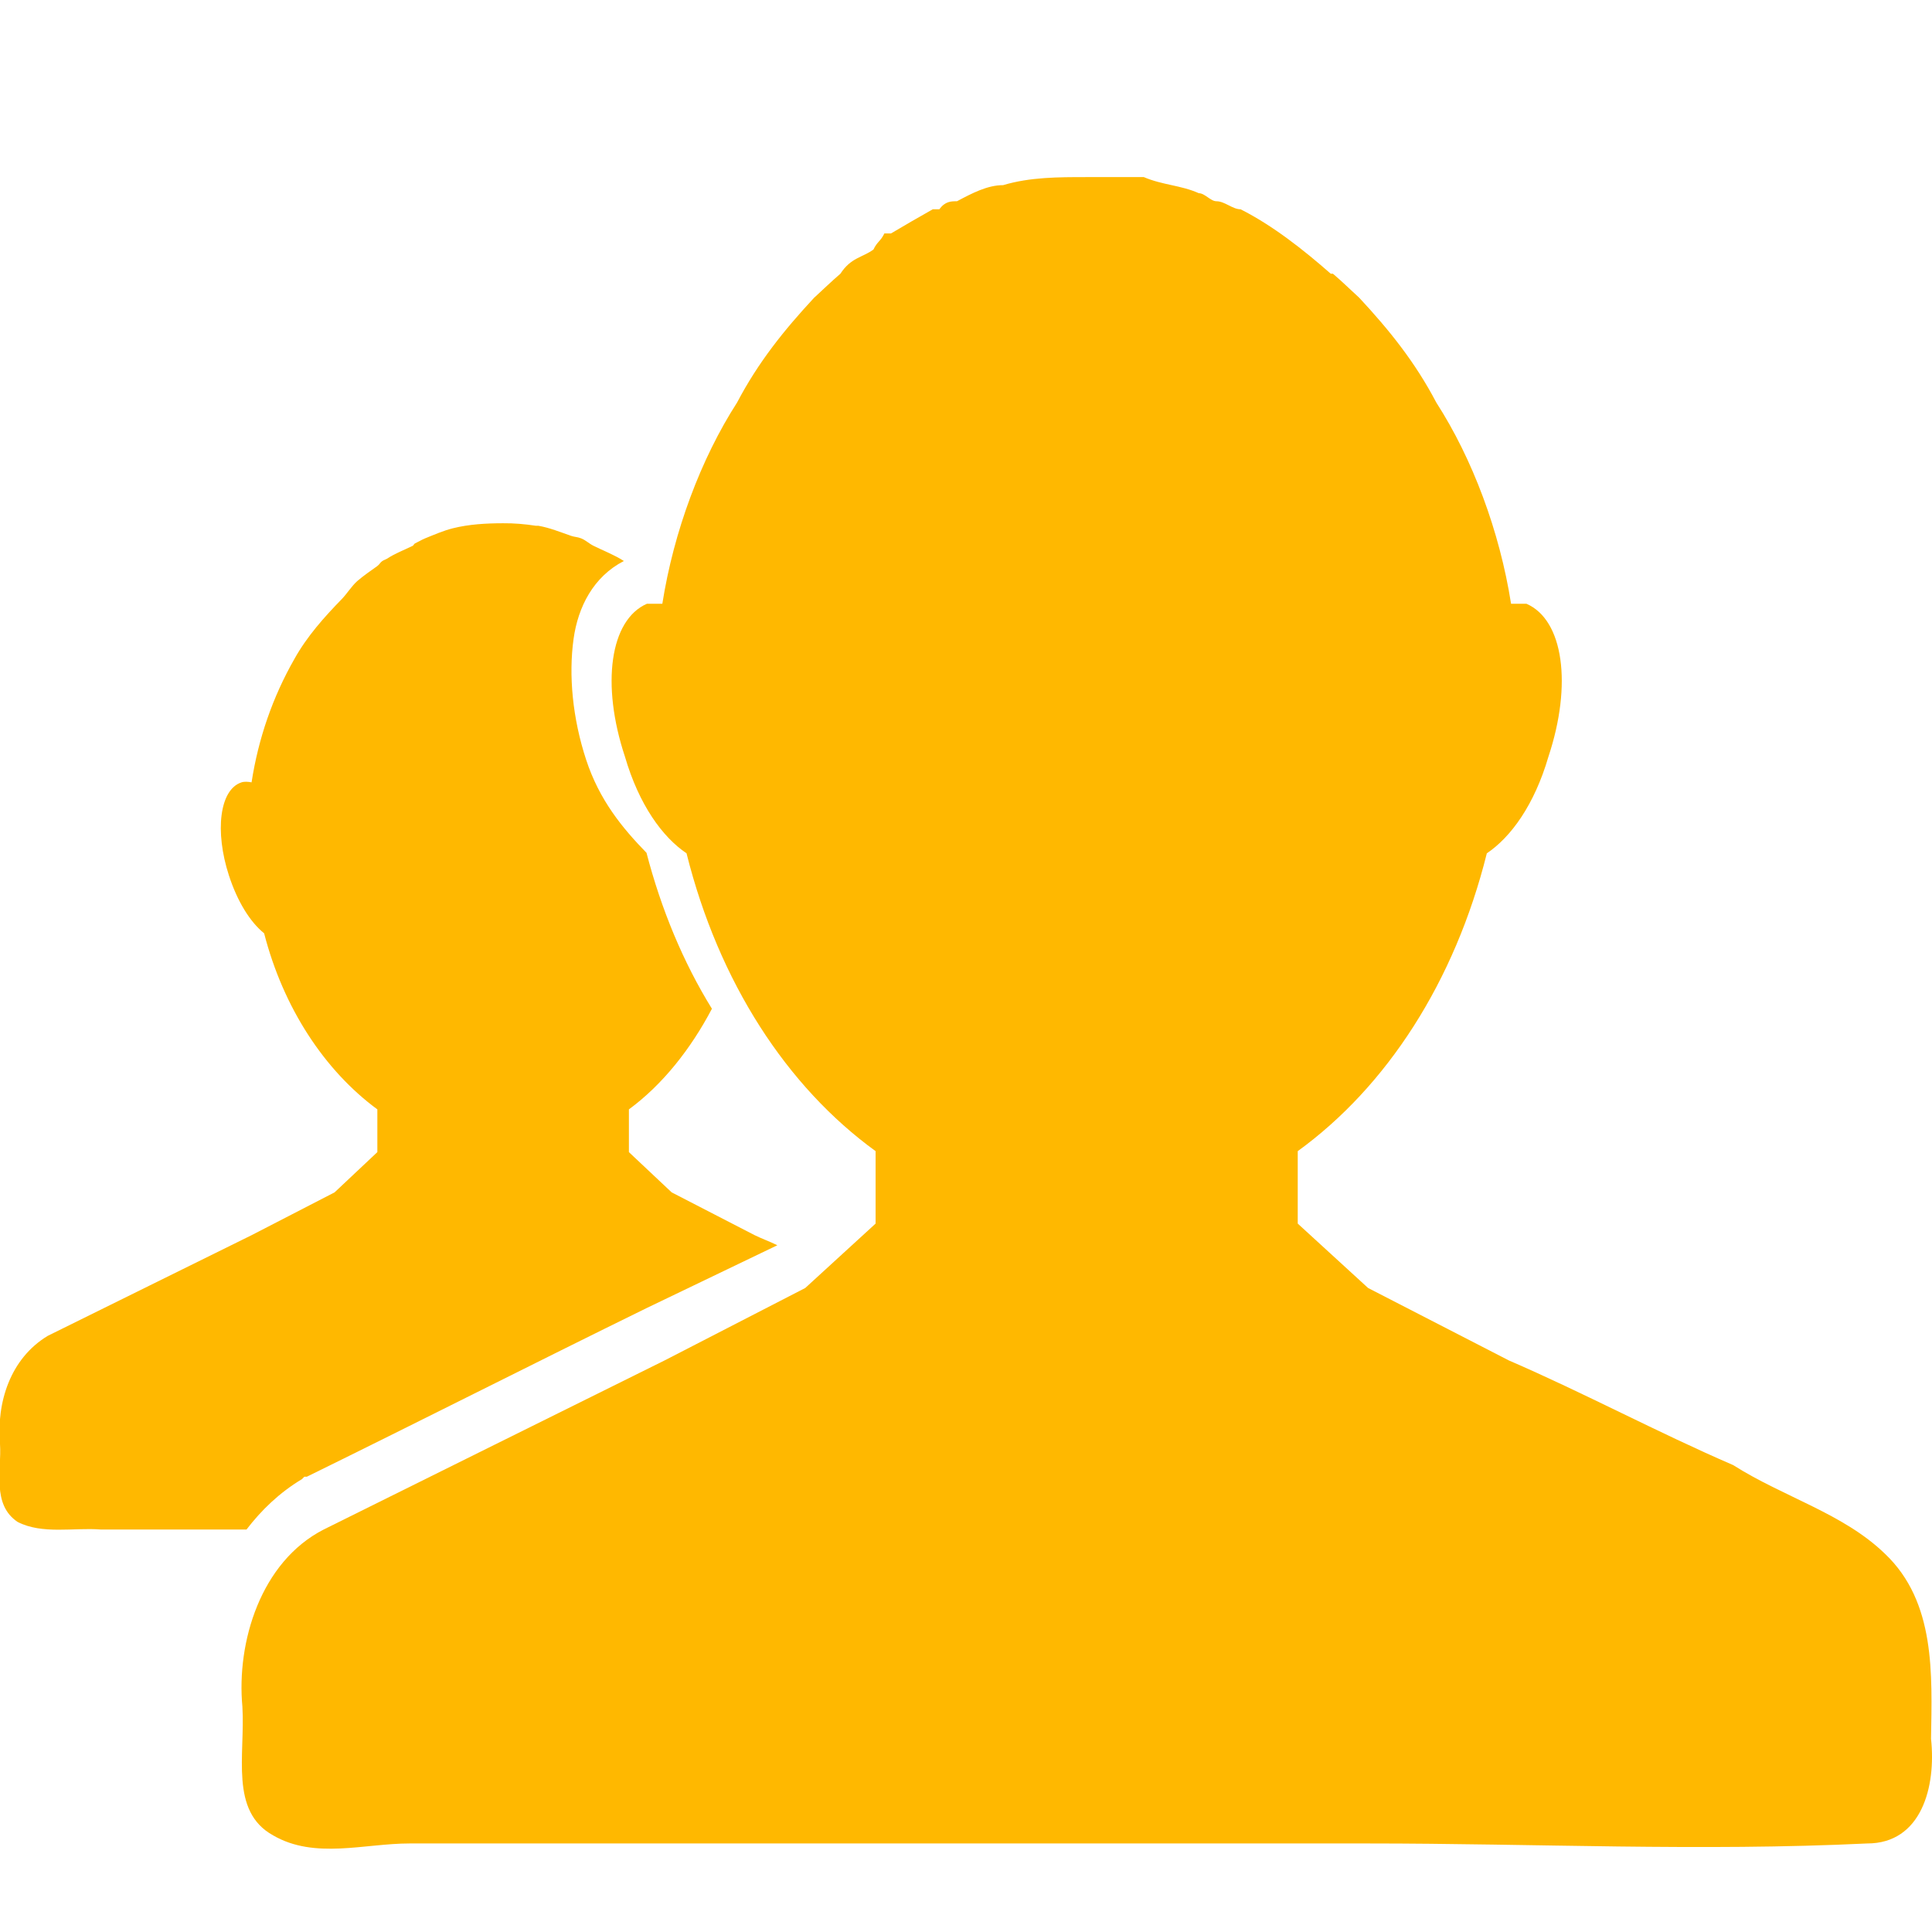 <svg width="60%" height="60%" viewBox="0 0 200 200" fill="none" xmlns="http://www.w3.org/2000/svg">
<g clip-path="url(#clip0_1429_81)">
<path d="M52.083 54.167C50.326 54.167 48.534 54.272 46.875 54.688C45.903 54.934 44.945 55.35 44.01 55.73C43.648 55.877 43.323 56.083 42.968 56.25C42.821 56.319 42.855 56.439 42.708 56.51C41.827 56.947 40.935 57.264 40.104 57.813C39.988 57.889 39.699 57.995 39.583 58.074C39.339 58.24 39.302 58.417 39.063 58.594C38.383 59.082 37.618 59.602 36.979 60.157C36.397 60.68 35.962 61.399 35.417 61.98C33.573 63.87 31.77 65.885 30.468 68.23C28.233 72.149 26.745 76.442 26.042 80.99C25.703 80.919 25.298 80.892 25 80.99C22.723 81.73 22.215 86.067 23.698 90.625C24.568 93.3 25.868 95.425 27.343 96.617C29.327 104.325 33.591 110.817 39.063 114.842V119.267L34.635 123.434L26.042 127.867C19.028 131.342 11.953 134.809 4.948 138.284C1.066 140.625 -0.37 145.167 7.53403e-05 149.484C0.181 152.192 -0.874 155.742 1.823 157.55C4.385 158.867 7.635 158.117 10.416 158.334H25.52C27.035 156.35 28.927 154.517 31.25 153.125L31.51 152.867H31.77C43.529 147.092 55.138 141.2 66.926 135.417L80.468 128.909C79.701 128.525 78.891 128.242 78.125 127.867L69.531 123.434L65.104 119.267V114.842C68.566 112.3 71.493 108.617 73.698 104.425C70.727 99.625 68.441 94.109 66.926 88.284C64.41 85.7 62.052 82.832 60.676 78.646C59.261 74.337 58.856 69.885 59.375 66.146C59.834 62.834 61.425 59.7 64.583 58.074C63.653 57.469 62.443 56.999 61.458 56.51C60.961 56.267 60.666 55.936 60.156 55.73C59.794 55.582 59.483 55.597 59.115 55.469C58.007 55.085 56.88 54.624 55.729 54.427C55.641 54.414 55.557 54.442 55.468 54.427C54.387 54.257 53.191 54.154 52.083 54.167Z" fill="#FFB800"/>
<path d="M112.492 18.333C109.542 18.333 106.633 18.333 103.842 19.166C102.217 19.166 100.633 20 99.067 20.833C98.458 20.833 97.842 20.833 97.242 21.666H96.558C95.083 22.5 93.633 23.334 92.233 24.167H91.55C91.142 25 90.817 25 90.417 25.833C89.275 26.666 88.075 26.667 87 28.334C86.025 29.167 85.183 30 84.267 30.833C81.174 34.166 78.49 37.5 76.304 41.667C72.55 47.5 69.748 55 68.565 62.5H66.972C63.147 64.167 62.205 70.834 64.696 78.334C66.157 83.334 68.59 86.666 71.069 88.333C74.399 101.667 81.453 112.499 90.642 119.166V126.666L83.358 133.333L68.793 140.834C57.013 146.667 45.279 152.5 33.513 158.333C26.992 161.667 24.47 170 25.092 176.666C25.395 181.666 23.747 187.499 28.277 189.999C32.582 192.499 37.717 190.834 42.39 190.834H83.358H141.625C158.867 190.834 176.058 191.667 193.3 190.834C198.892 190.834 200.442 185 199.9 180C200 173.333 200.4 165.833 195.117 160.833C190.808 156.666 184.675 155 179.417 151.666C171.692 148.333 163.917 144.167 156.2 140.834L141.625 133.333L134.342 126.666V119.166C143.533 112.499 150.592 101.667 153.917 88.333C156.4 86.666 158.833 83.334 160.292 78.334C162.783 70.834 161.842 64.167 158.017 62.5H156.425C155.242 55 152.442 47.5 148.683 41.667C146.5 37.5 143.817 34.166 140.717 30.833C139.8 30 138.967 29.167 137.983 28.334H137.758C134.908 25.834 131.733 23.333 128.425 21.666C127.592 21.666 126.783 20.833 125.925 20.833C125.317 20.833 124.725 20 124.1 20C122.242 19.167 120.35 19.166 118.408 18.333H117.958H112.492Z" fill="#FFB800"/>
</g>
<defs>
<clipPath id="clip0_1429_81">
<rect width="200" height="200" fill="white"/>
</clipPath>
</defs>
</svg>
